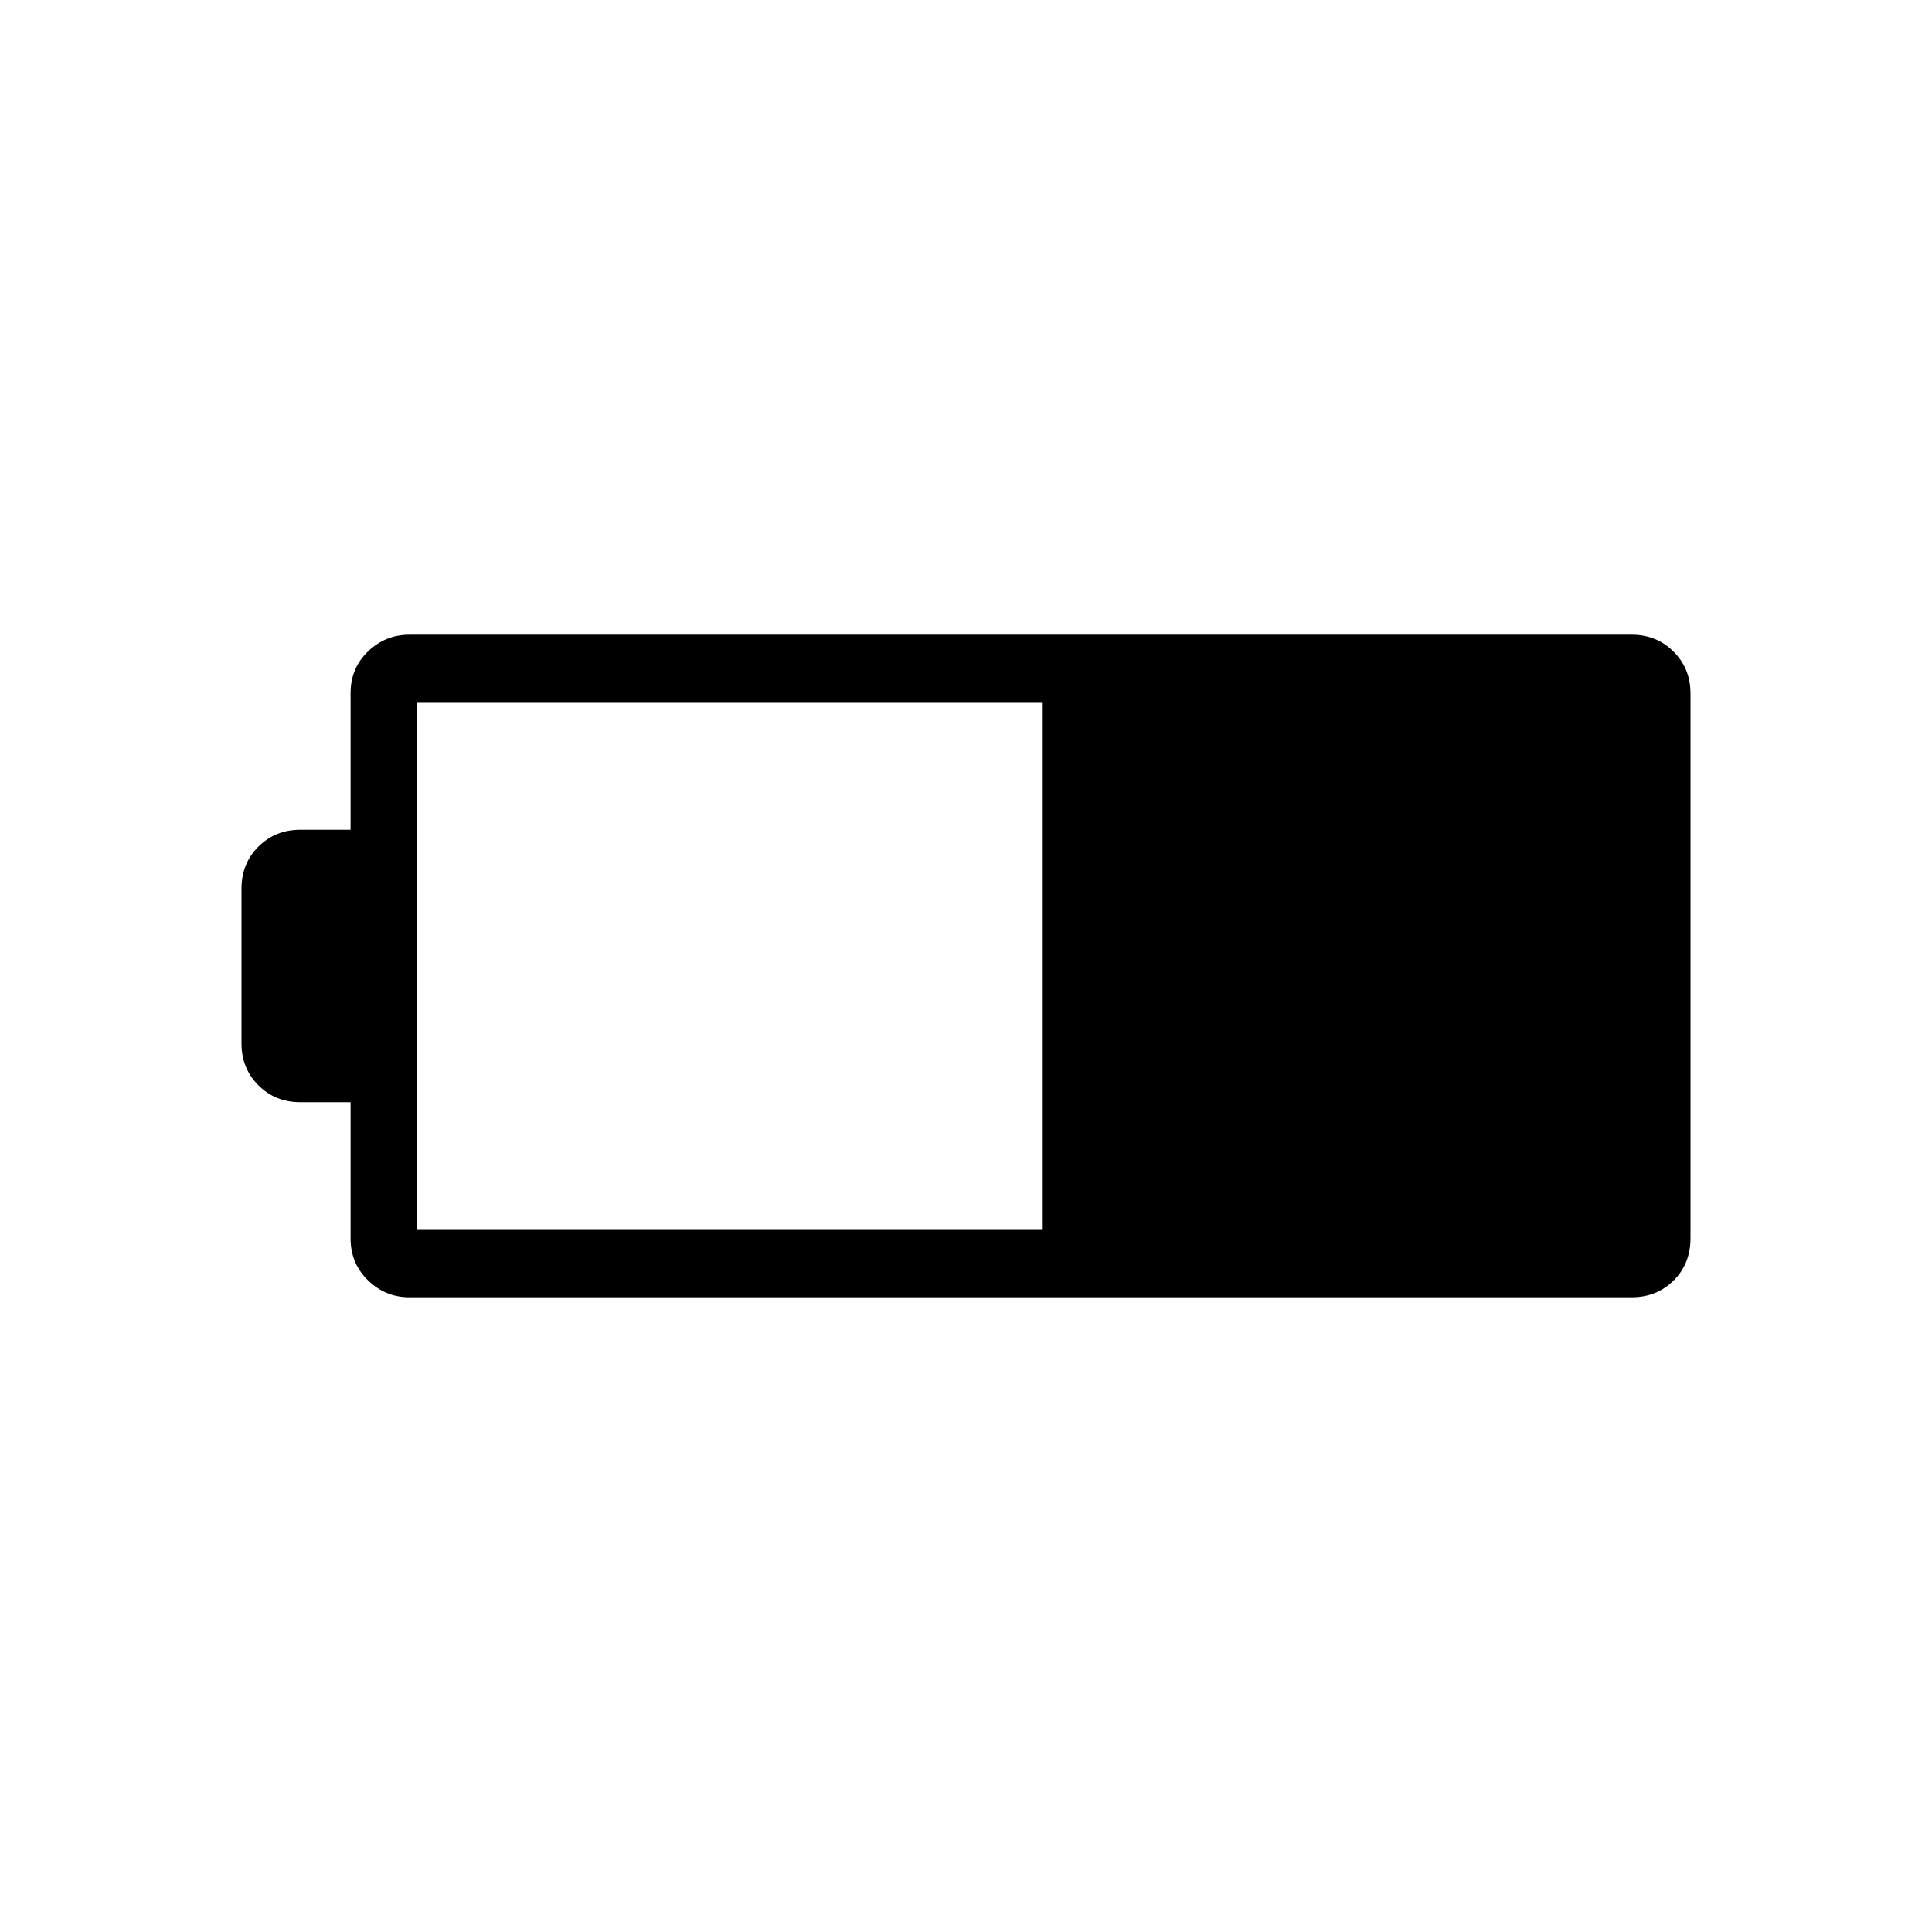 <svg xmlns="http://www.w3.org/2000/svg" height="40" viewBox="0 -960 960 960" width="40"><path d="M203.44-315.38q-11.93 0-20.58-8.41-8.66-8.4-8.66-20.83v-67.69h-24.97q-12.42 0-20.83-8.4-8.4-8.41-8.4-20.83v-76.92q0-12.42 8.4-20.83 8.41-8.4 20.83-8.4h24.97v-67.85q0-12.46 8.66-20.77 8.65-8.31 20.58-8.31h607.33q12.42 0 20.83 8.41 8.4 8.4 8.4 20.83v270.64q0 12.74-8.4 21.05-8.41 8.31-20.83 8.31H203.44Zm3.84-33.85h310.46v-261.54H207.28v261.54Z"/></svg>